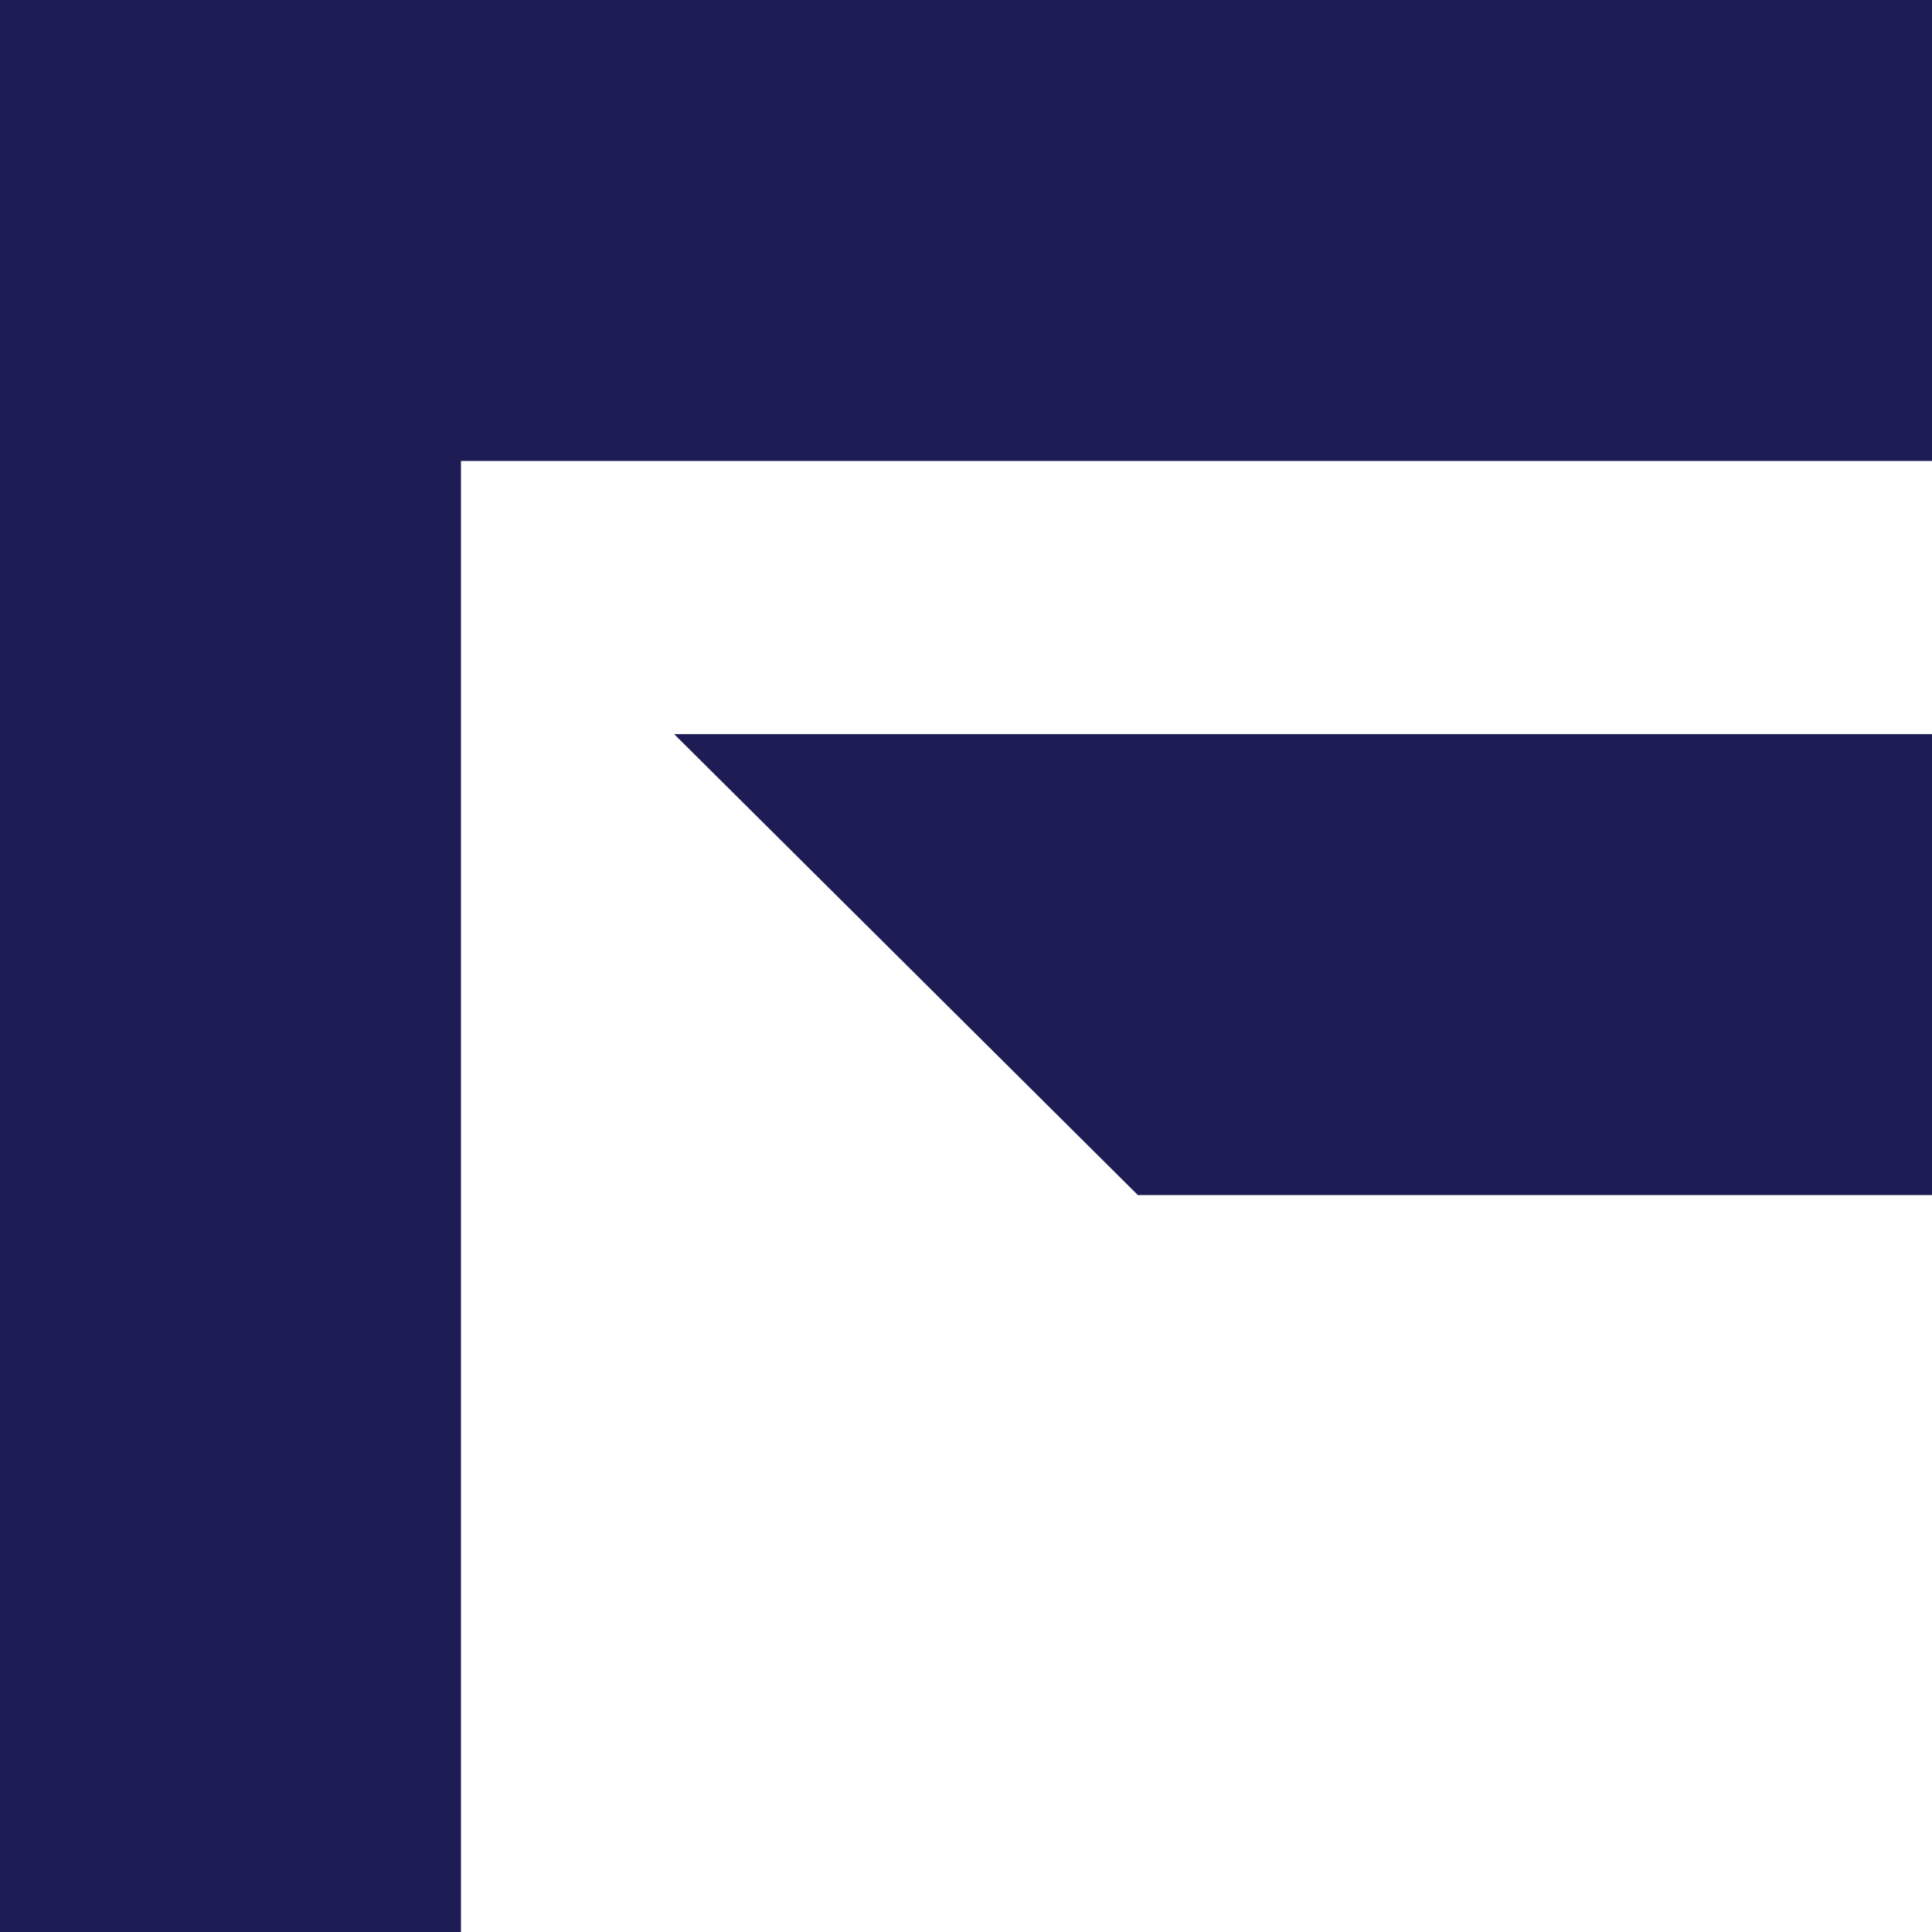 <svg xmlns="http://www.w3.org/2000/svg" viewBox="0 0 145.56 145.56"><defs><style>.cls-1{fill:#1e1c55;}</style></defs><title>F</title><g id="Layer_2" data-name="Layer 2"><g id="Layer_1-2" data-name="Layer 1"><polygon class="cls-1" points="0 145.56 34.73 145.56 34.73 34.73 145.56 34.73 145.56 0 0 0 0 145.56"/><polygon class="cls-1" points="50.79 55.31 145.56 55.31 145.56 90.04 85.73 90.04 50.79 55.31"/></g></g></svg>